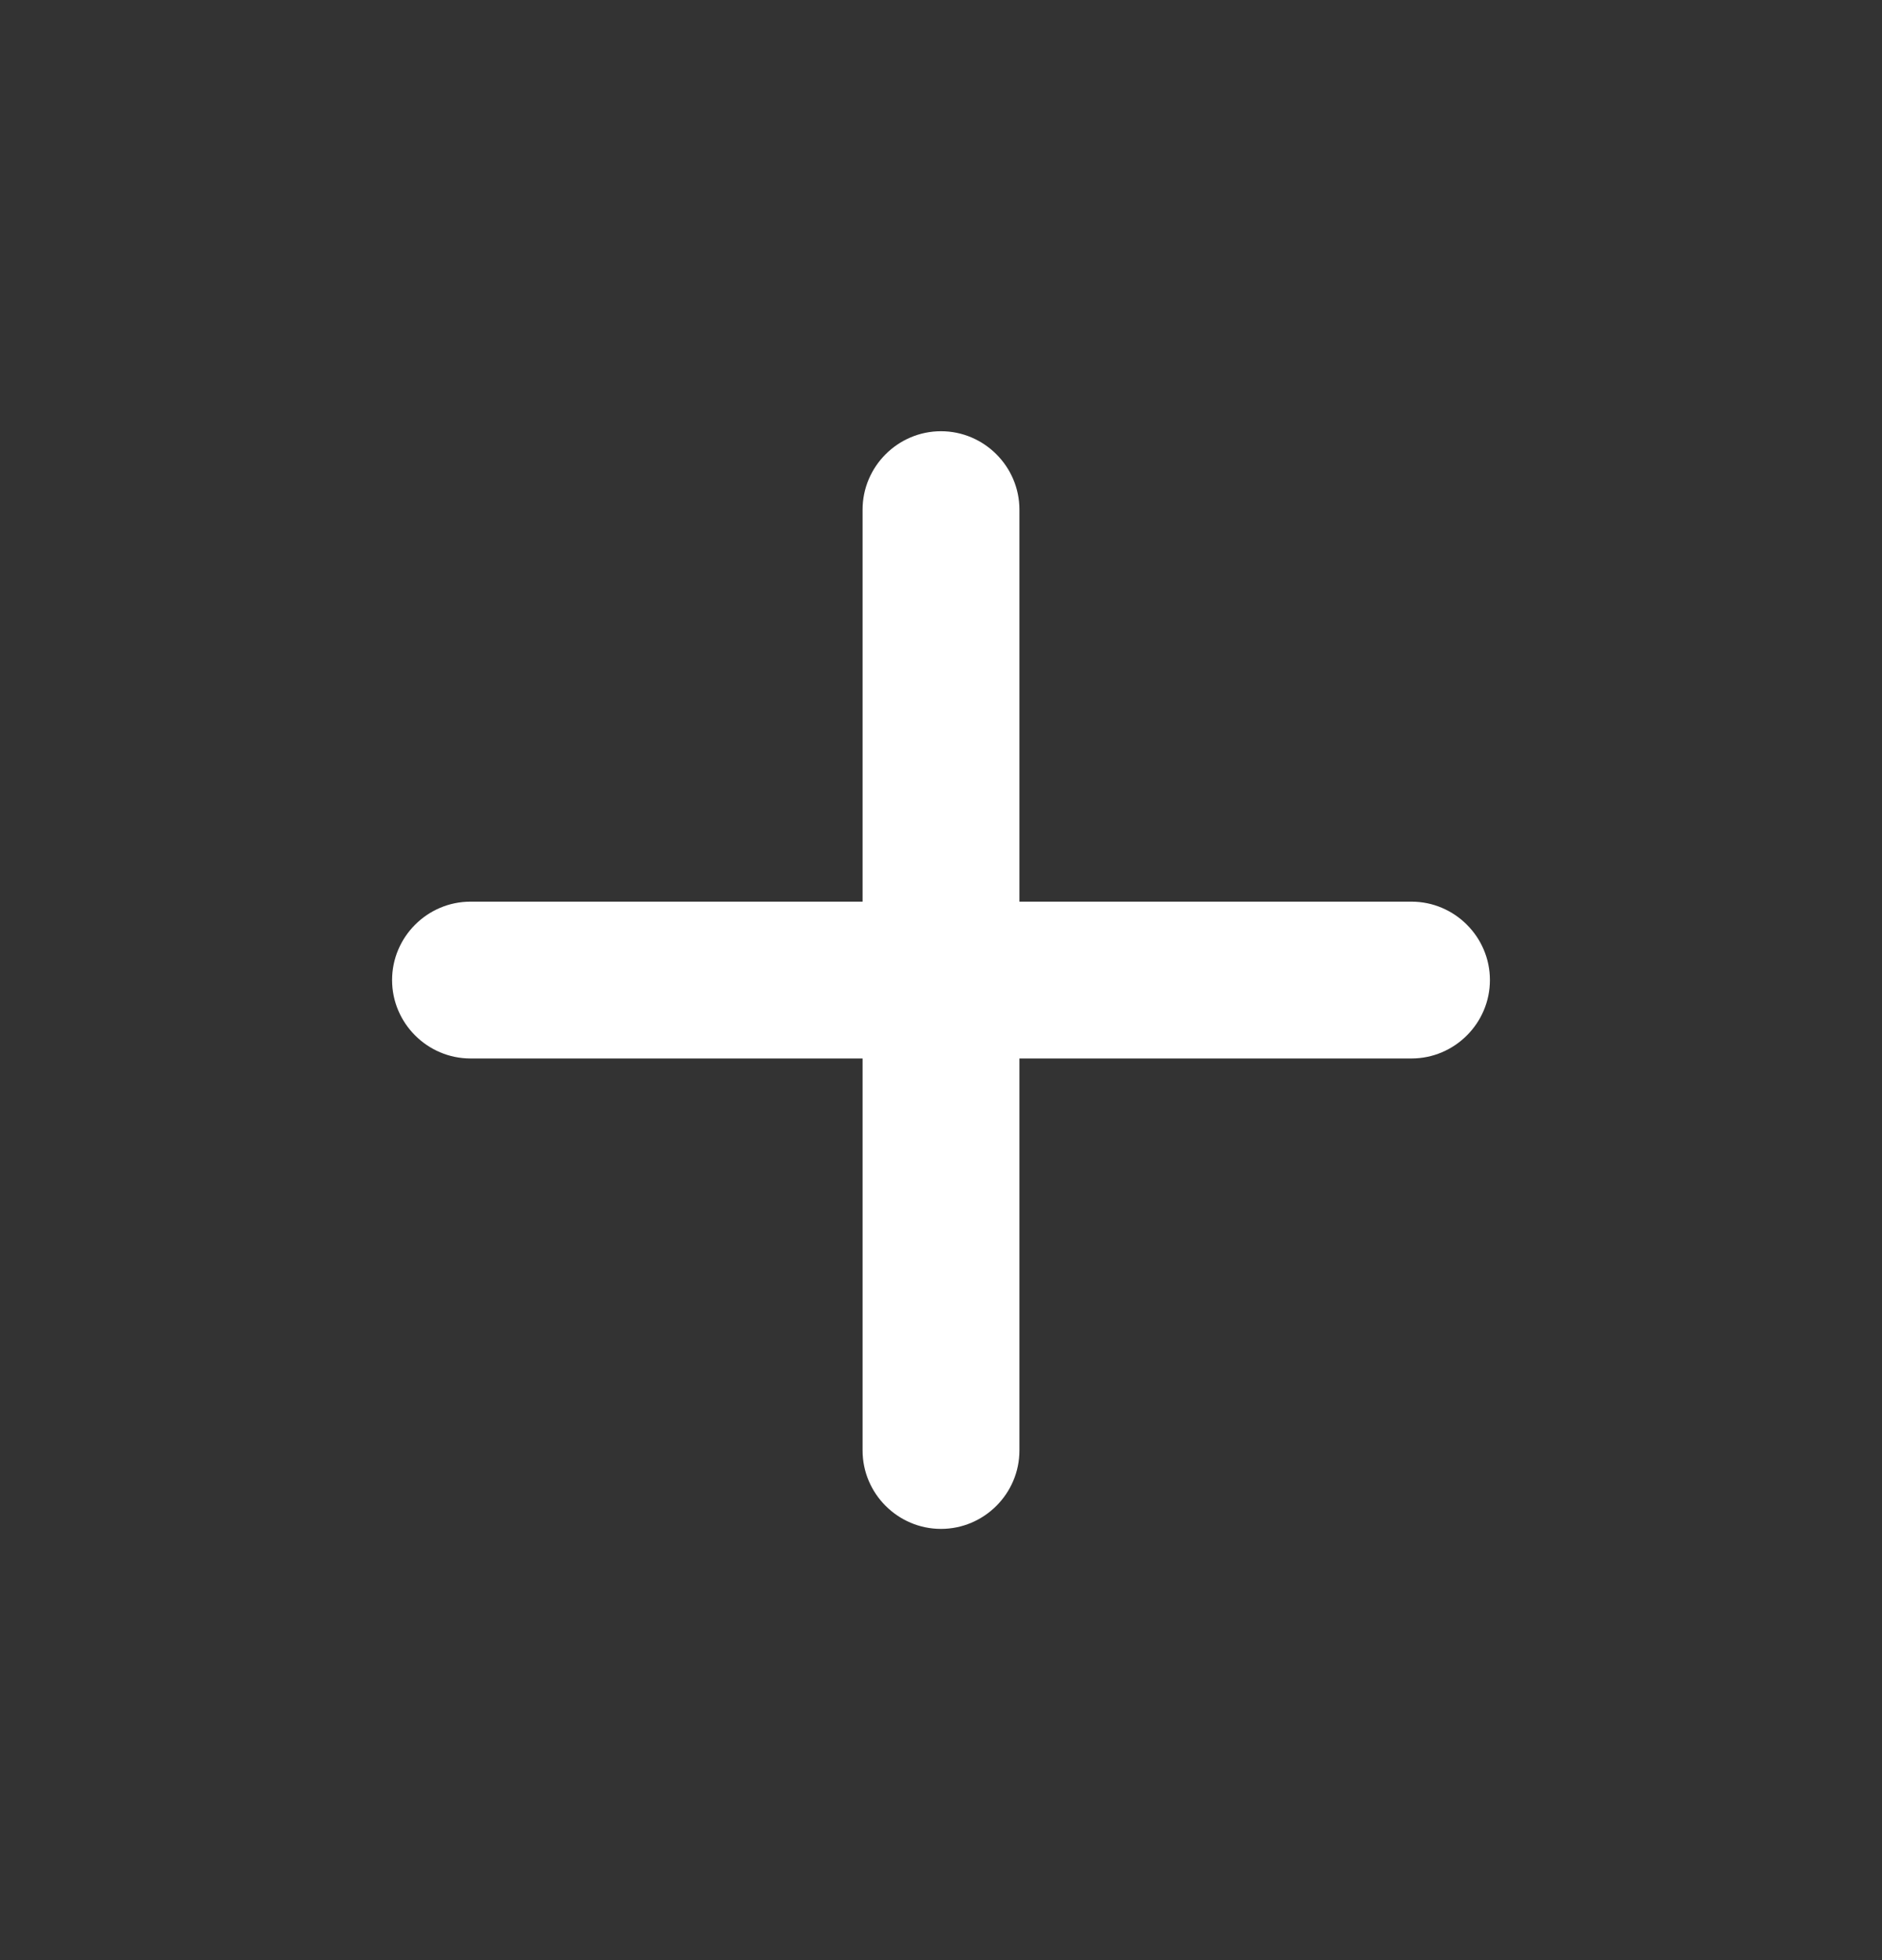 <svg width="24" height="25" viewBox="0 0 24 25" fill="none" xmlns="http://www.w3.org/2000/svg">
<rect x="0" y="0" width="24" height="25" fill="#333333" stroke="none"/>
<g clip-path="url(#clip0_2392_6076)">
<path d="M18 13.5H13V18.5C13 19.05 12.55 19.5 12 19.5C11.45 19.5 11 19.05 11 18.5V13.5H6C5.45 13.5 5 13.05 5 12.5C5 11.95 5.45 11.5 6 11.5H11V6.5C11 5.95 11.45 5.5 12 5.5C12.55 5.5 13 5.95 13 6.5V11.5H18C18.55 11.5 19 11.95 19 12.5C19 13.05 18.55 13.5 18 13.5Z" fill="white"/>
</g>
<defs>
<clipPath id="clip0_2392_6076">
<rect width="24" height="24" fill="white" transform="translate(0 0.5)"/>
</clipPath>
</defs>
</svg>
